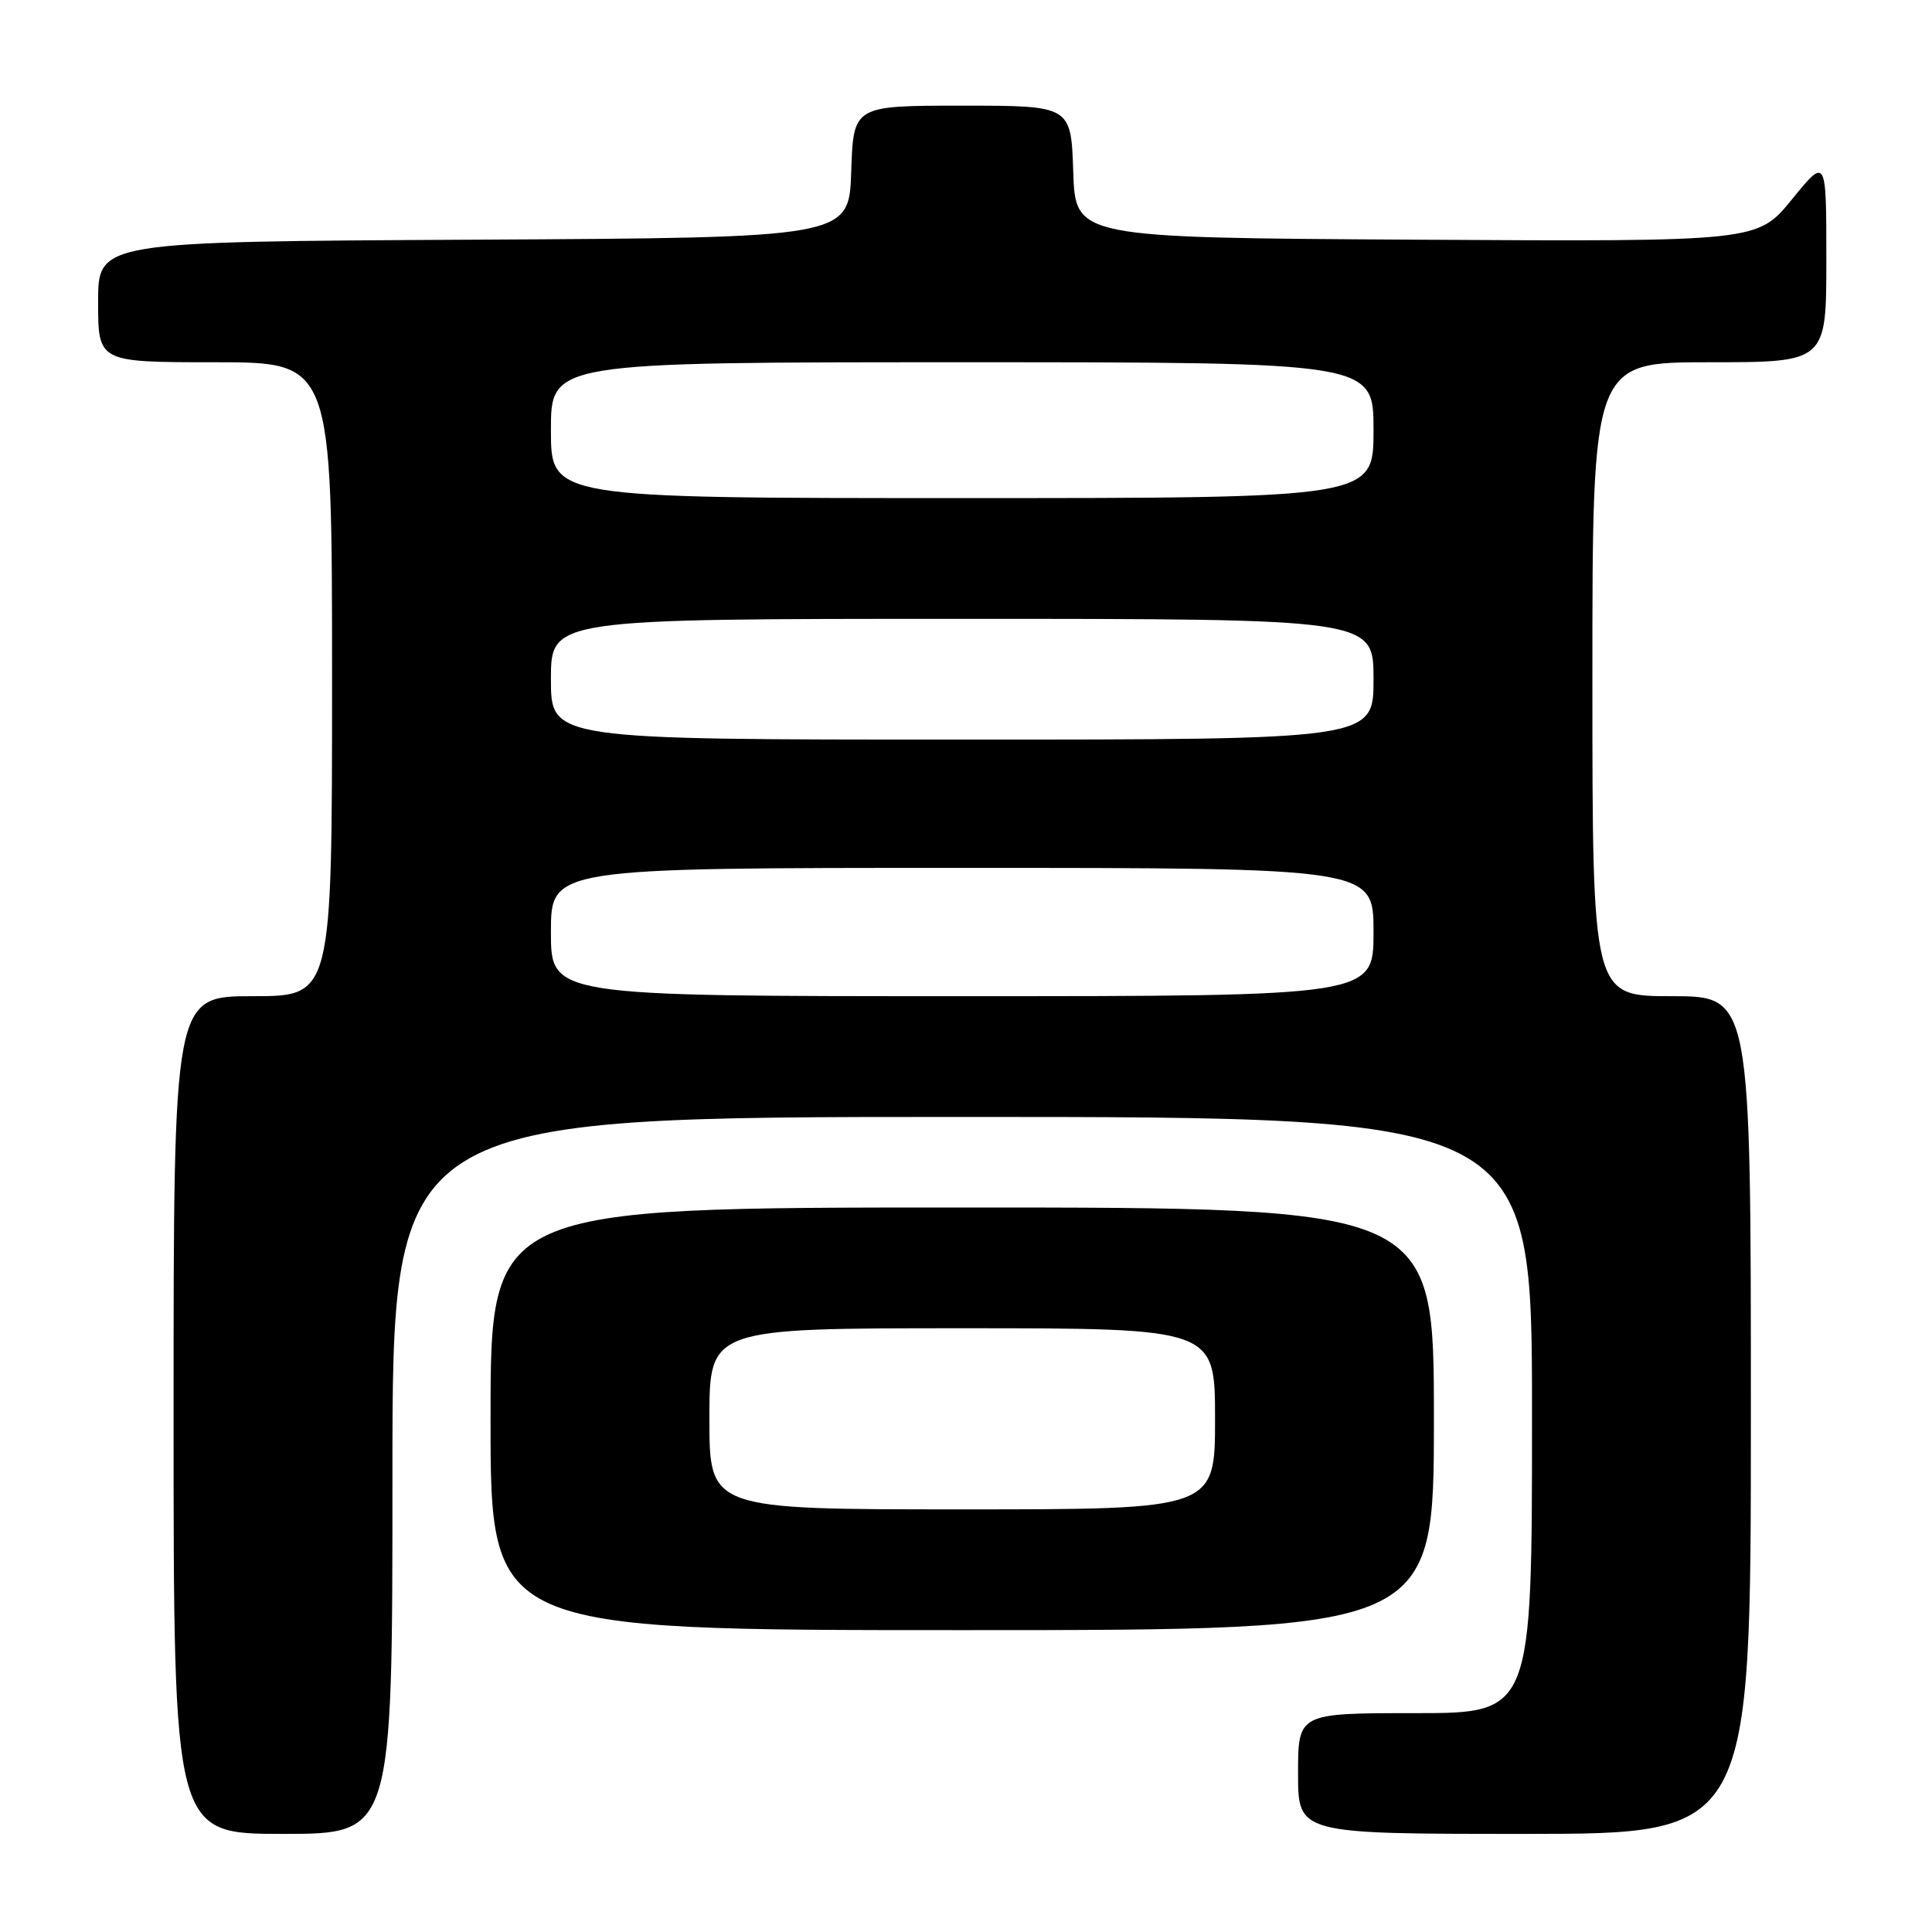 <?xml version="1.0" encoding="UTF-8" standalone="no"?>
<!DOCTYPE svg PUBLIC "-//W3C//DTD SVG 1.1//EN" "http://www.w3.org/Graphics/SVG/1.1/DTD/svg11.dtd" >
<svg xmlns="http://www.w3.org/2000/svg" xmlns:xlink="http://www.w3.org/1999/xlink" version="1.1" viewBox="0 0 256 256">
 <g >
 <path fill="currentColor"
d=" M 52.00 195.50 C 52.00 148.00 52.00 148.00 127.50 148.00 C 203.00 148.00 203.00 148.00 203.00 187.50 C 203.00 227.00 203.00 227.00 187.50 227.00 C 172.00 227.00 172.00 227.00 172.00 235.00 C 172.00 243.00 172.00 243.00 202.00 243.00 C 232.00 243.00 232.00 243.00 232.00 187.50 C 232.00 132.00 232.00 132.00 221.50 132.00 C 211.00 132.00 211.00 132.00 211.00 90.00 C 211.00 48.00 211.00 48.00 226.50 48.00 C 242.00 48.00 242.00 48.00 242.00 34.41 C 242.00 20.82 242.00 20.82 237.44 26.42 C 232.87 32.02 232.87 32.02 187.69 31.76 C 142.50 31.50 142.50 31.50 142.21 22.75 C 141.92 14.00 141.92 14.00 127.50 14.00 C 113.08 14.00 113.08 14.00 112.79 22.75 C 112.50 31.50 112.50 31.50 62.75 31.76 C 13.00 32.02 13.00 32.02 13.00 40.01 C 13.00 48.00 13.00 48.00 28.50 48.00 C 44.00 48.00 44.00 48.00 44.00 90.00 C 44.00 132.00 44.00 132.00 33.50 132.00 C 23.00 132.00 23.00 132.00 23.00 187.50 C 23.00 243.00 23.00 243.00 37.50 243.00 C 52.00 243.00 52.00 243.00 52.00 195.50 Z  M 190.00 188.00 C 190.00 160.00 190.00 160.00 127.50 160.00 C 65.00 160.00 65.00 160.00 65.00 188.00 C 65.00 216.00 65.00 216.00 127.50 216.00 C 190.00 216.00 190.00 216.00 190.00 188.00 Z  M 73.00 123.50 C 73.00 115.00 73.00 115.00 127.50 115.00 C 182.00 115.00 182.00 115.00 182.00 123.50 C 182.00 132.00 182.00 132.00 127.50 132.00 C 73.00 132.00 73.00 132.00 73.00 123.50 Z  M 73.00 90.00 C 73.00 82.00 73.00 82.00 127.50 82.00 C 182.00 82.00 182.00 82.00 182.00 90.00 C 182.00 98.00 182.00 98.00 127.50 98.00 C 73.00 98.00 73.00 98.00 73.00 90.00 Z  M 73.00 57.00 C 73.00 48.00 73.00 48.00 127.50 48.00 C 182.00 48.00 182.00 48.00 182.00 57.00 C 182.00 66.00 182.00 66.00 127.50 66.00 C 73.00 66.00 73.00 66.00 73.00 57.00 Z  M 94.00 188.00 C 94.00 176.00 94.00 176.00 127.50 176.00 C 161.00 176.00 161.00 176.00 161.00 188.00 C 161.00 200.00 161.00 200.00 127.50 200.00 C 94.00 200.00 94.00 200.00 94.00 188.00 Z "/>
</g>
</svg>